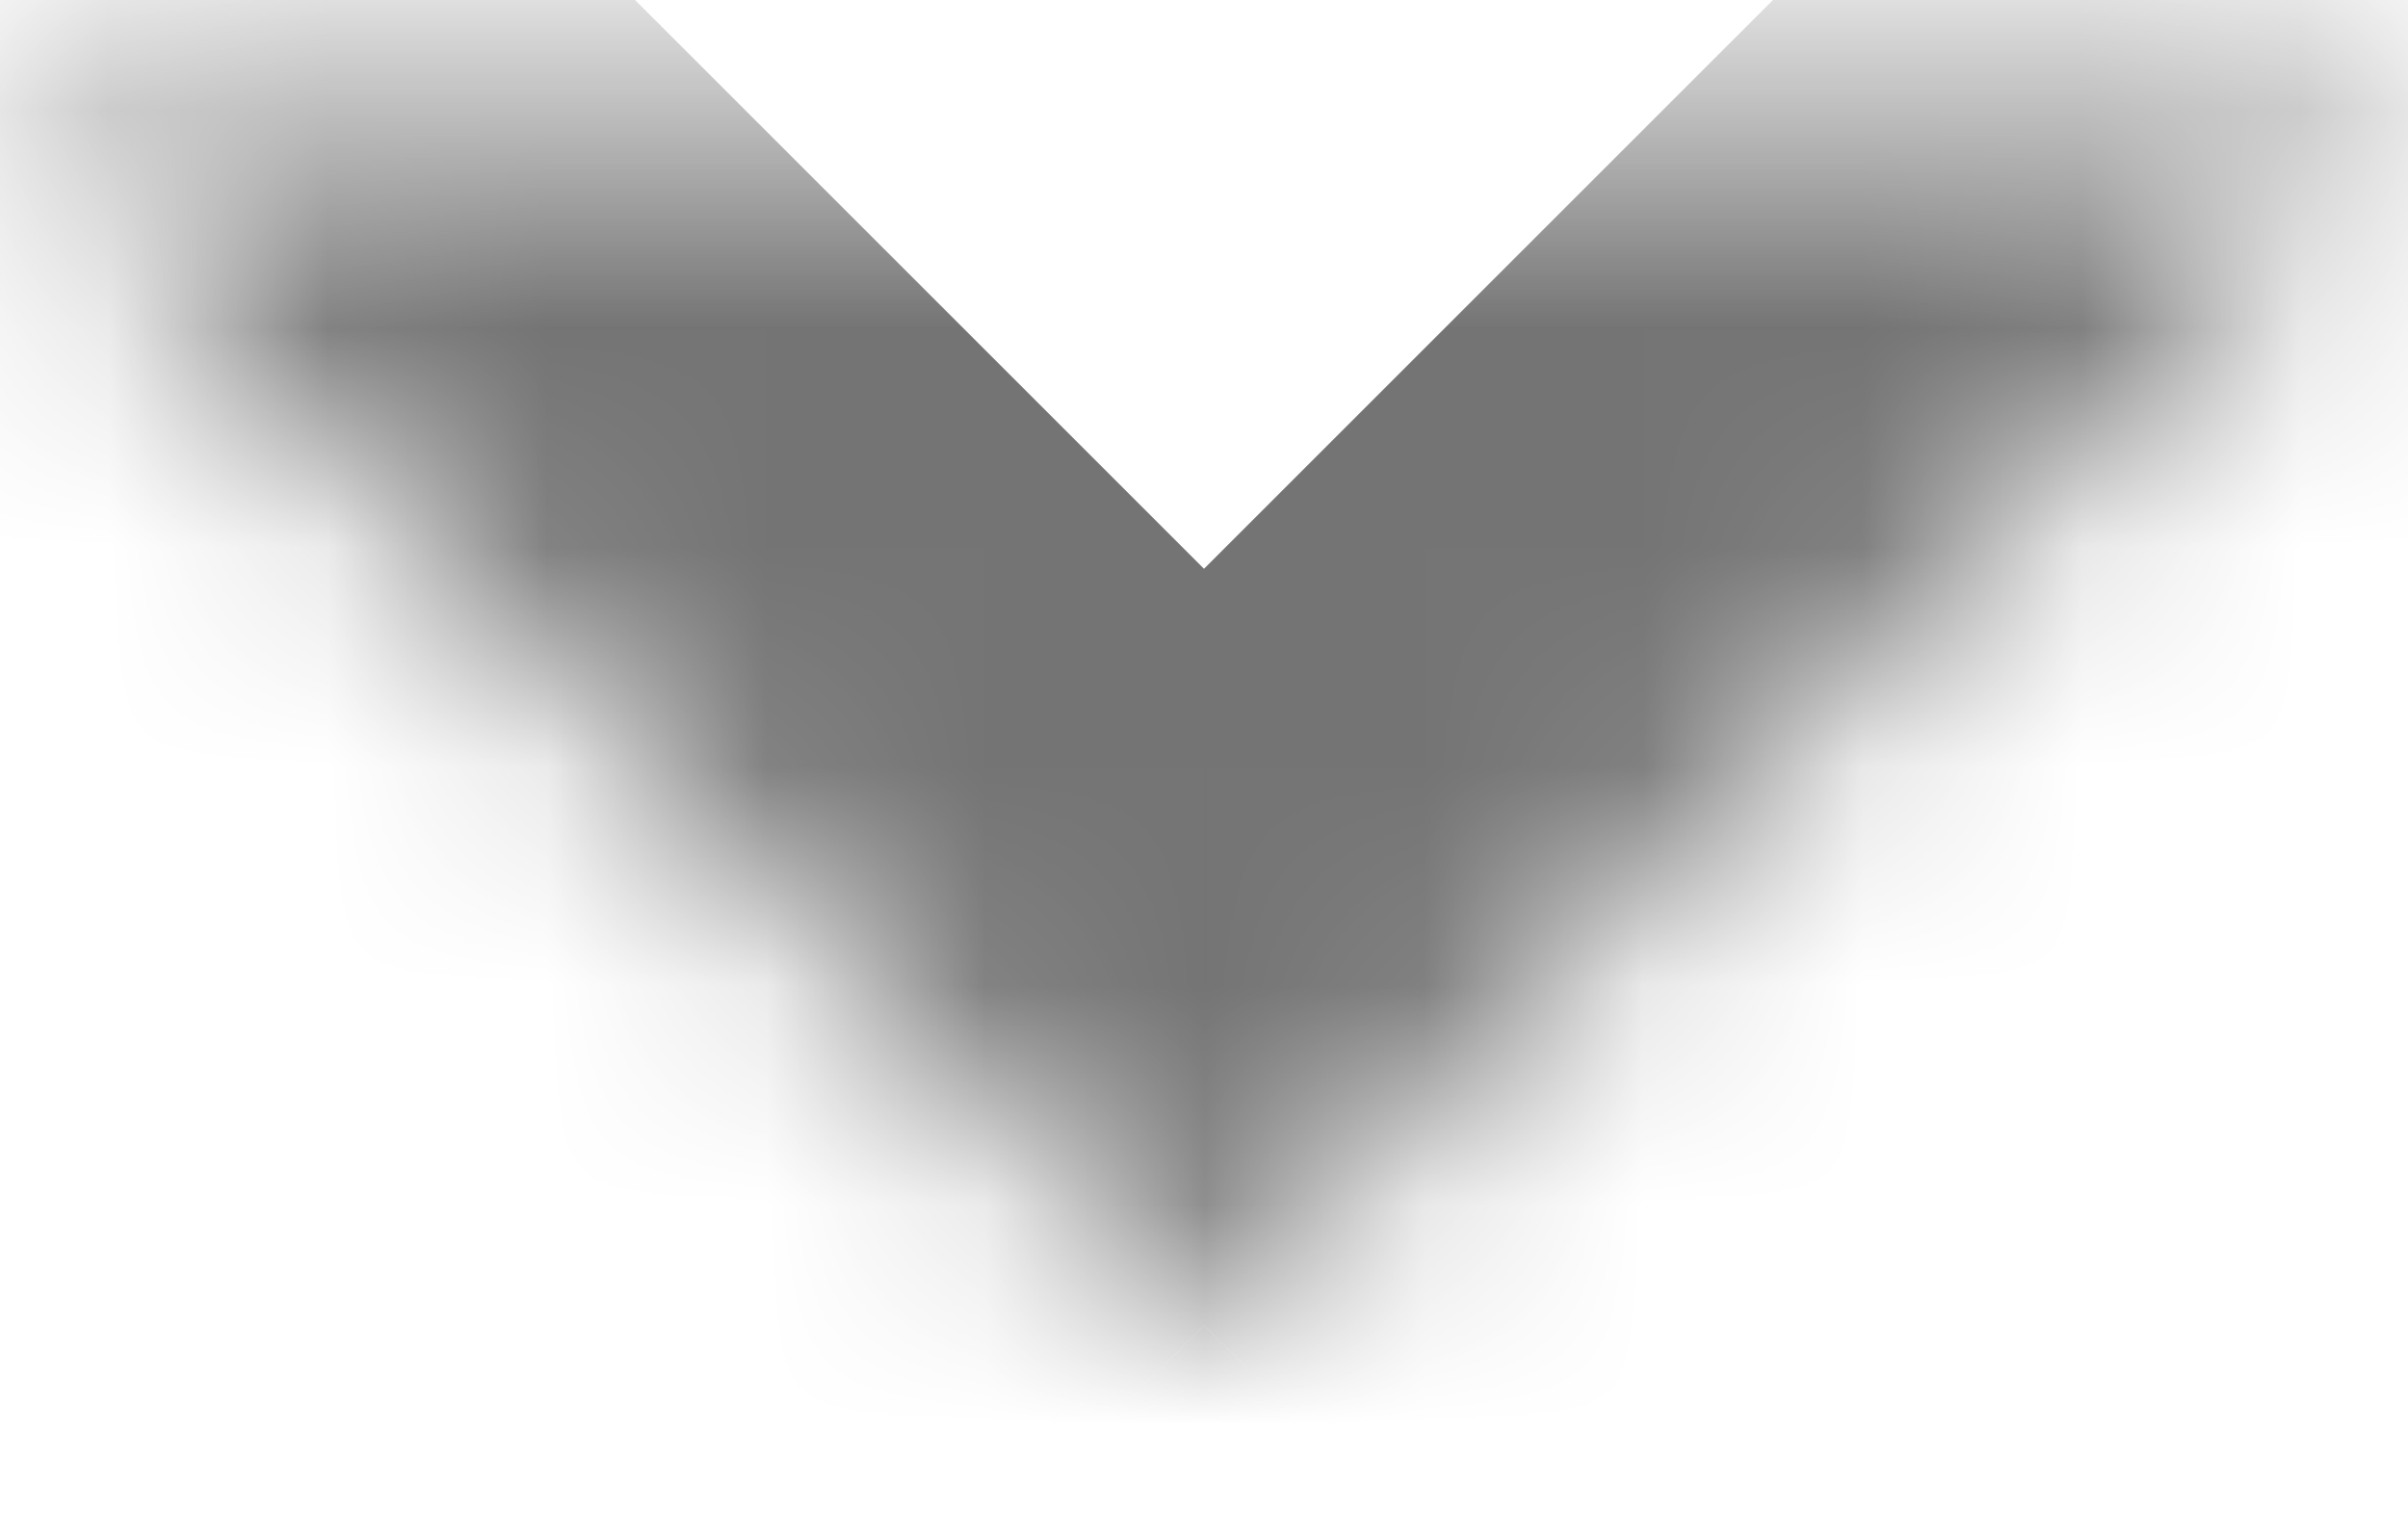 <svg width="11" height="7" viewBox="0 0 11 7" fill="none" xmlns="http://www.w3.org/2000/svg">
<mask id="path-1-inside-1_96_641" fill="white">
<path d="M0 0.556L5.5 6.056L11 0.556"/>
</mask>
<path d="M1.728 -1.173L0 -2.901L-3.457 0.556L-1.728 2.284L1.728 -1.173ZM5.5 6.056L3.772 7.784C4.726 8.739 6.274 8.739 7.228 7.784L5.5 6.056ZM12.729 2.284L14.457 0.556L11 -2.901L9.272 -1.173L12.729 2.284ZM-1.728 2.284L3.772 7.784L7.228 4.327L1.728 -1.173L-1.728 2.284ZM7.228 7.784L12.729 2.284L9.272 -1.173L3.772 4.327L7.228 7.784Z" fill="#747474" mask="url(#path-1-inside-1_96_641)"/>
</svg>
